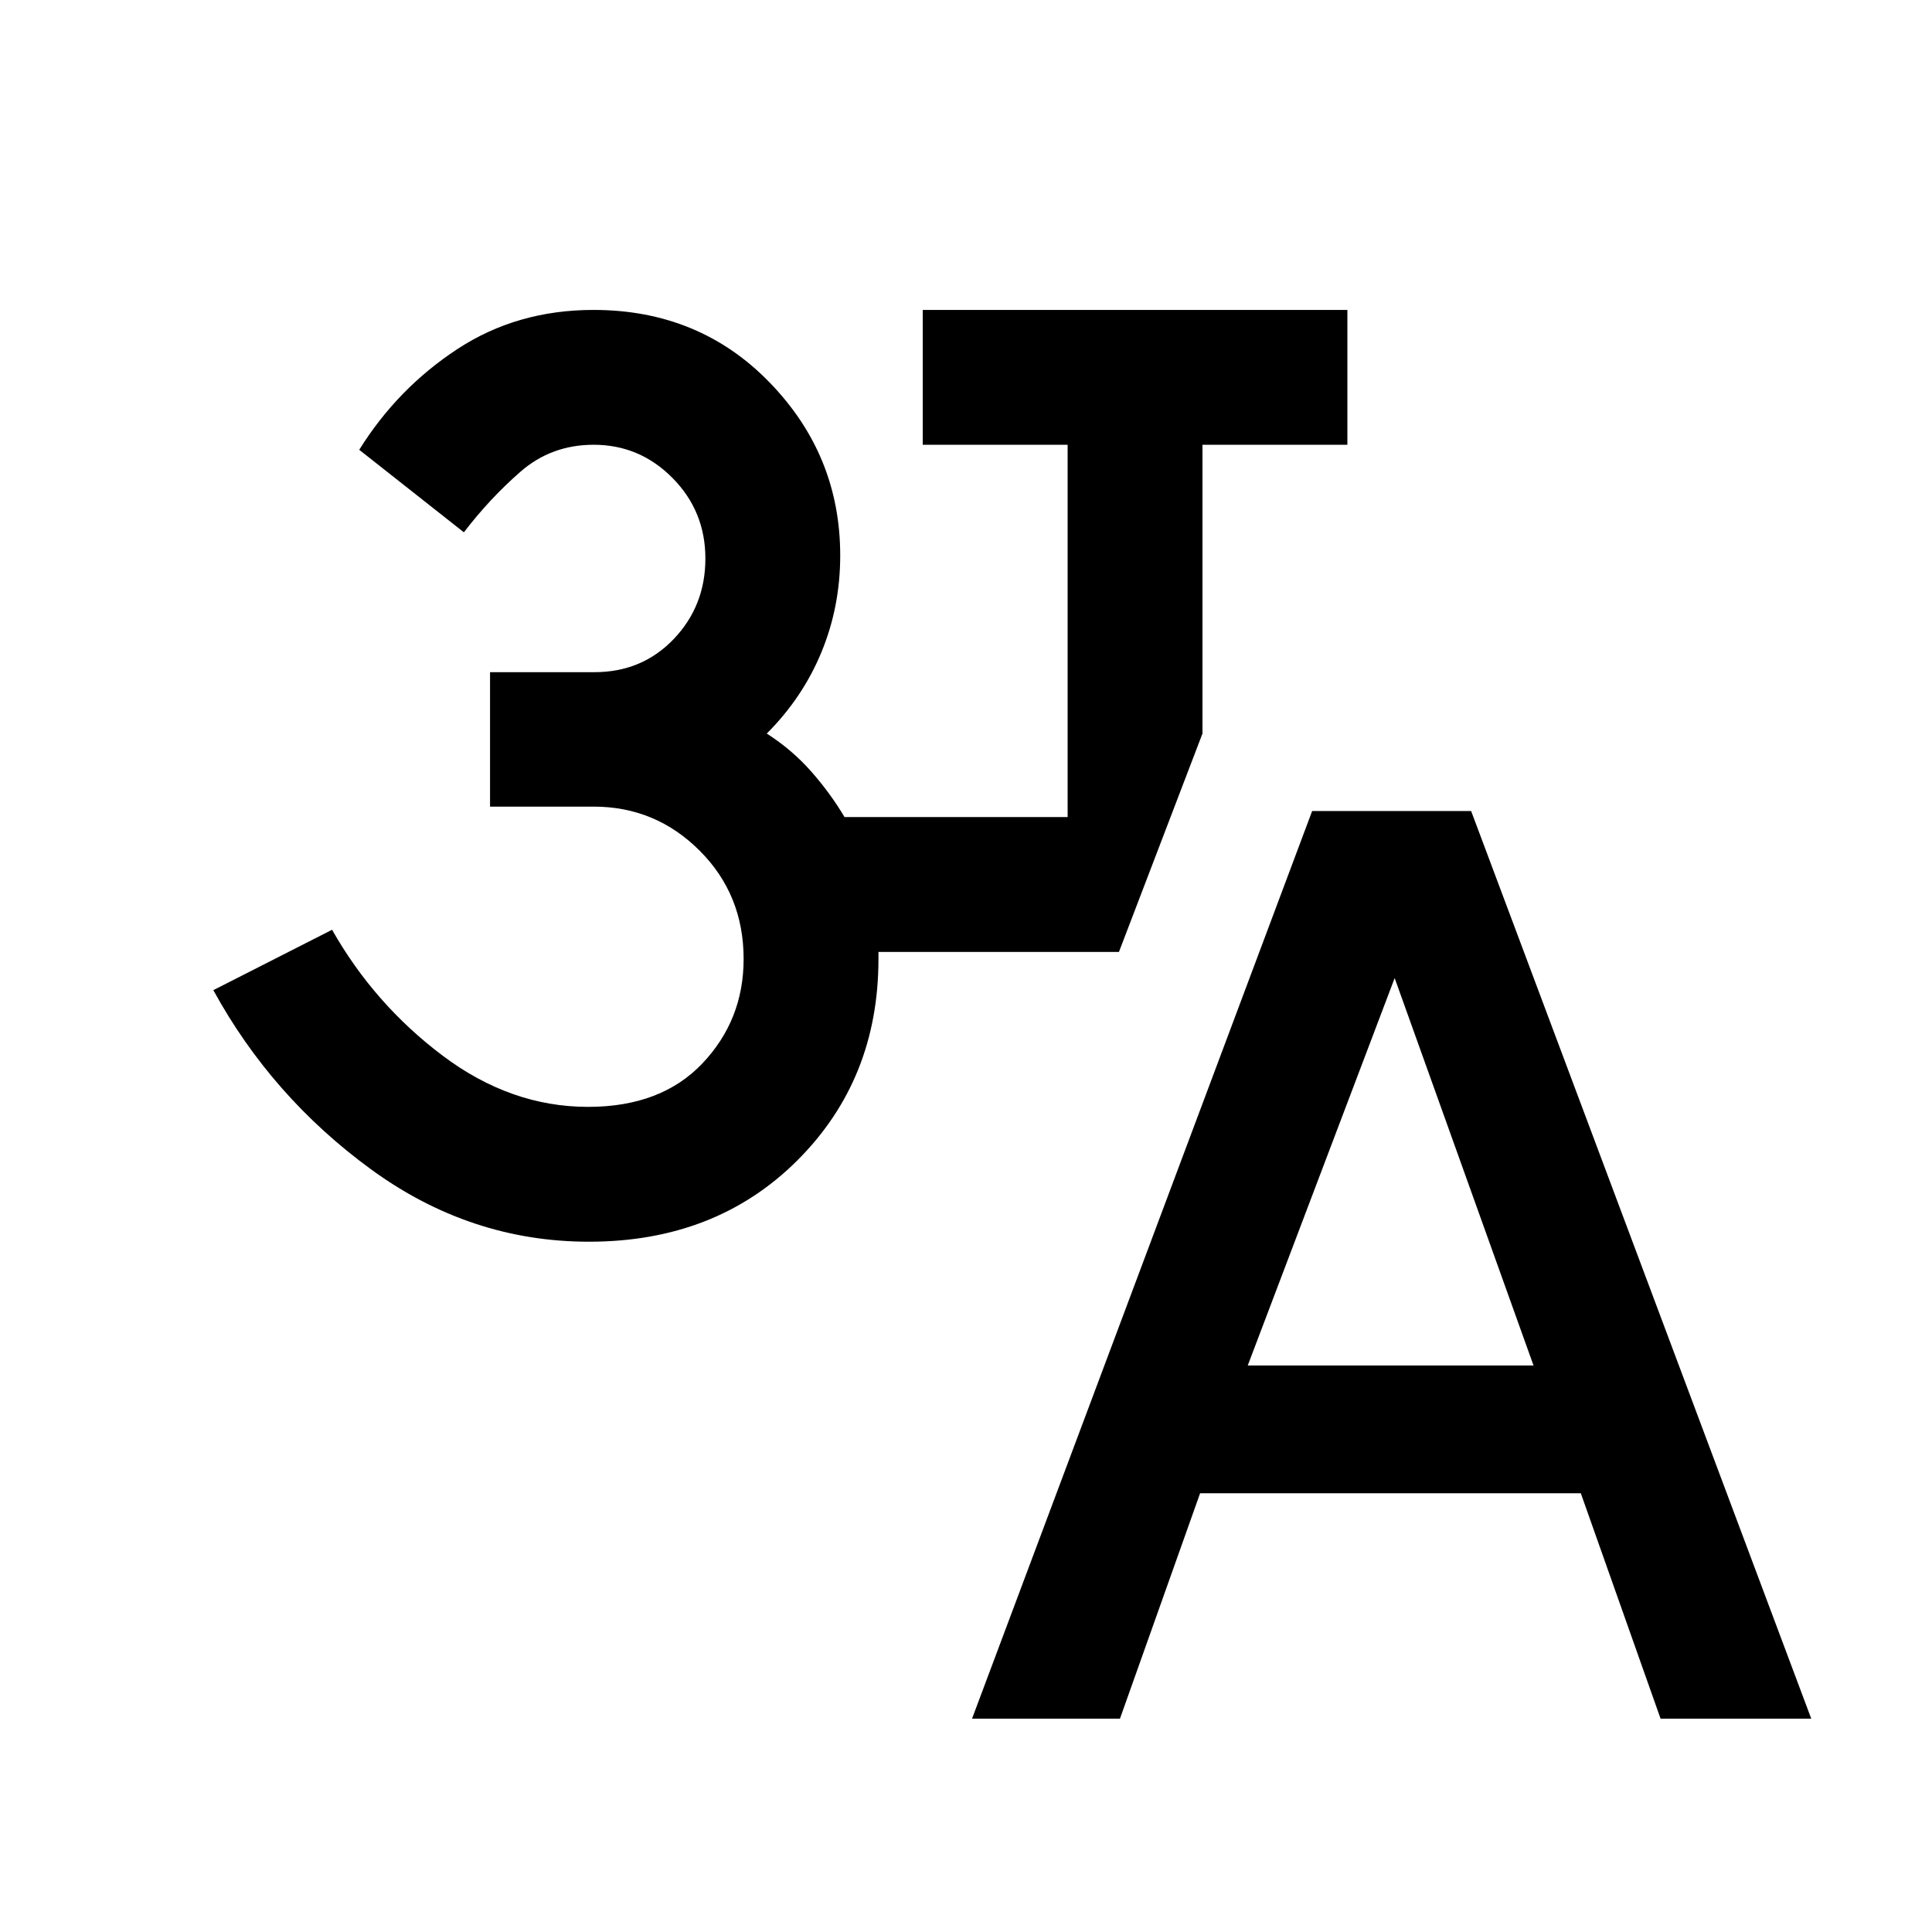 <svg xmlns="http://www.w3.org/2000/svg" height="20" viewBox="0 -960 960 960" width="20"><path d="m483-106 169-451h79l169 451h-74.87L785.5-218H596.32L556.5-106H483Zm137-175.5h142L693-474l-73 192.5ZM292.68-343q-59.06 0-108.37-36T106-468l59-30q21 37 54.88 62.5 33.87 25.5 72.33 25.5 36.29 0 56.79-21.58 20.5-21.59 20.5-51.9 0-32.02-21.88-53.86-21.89-21.85-52.62-21.85h-51.5V-626h51.85q23.69 0 39.42-16.47t15.73-40q0-23.53-16.34-40.03T295-739q-21 0-36.32 13.34-15.32 13.35-28.18 30.16l-52-41q19-30.5 48.69-50 29.68-19.5 67.73-19.5 52.58 0 87.58 36.13 35 36.12 35 85.87 0 25.5-9.36 48.13-9.36 22.62-27.14 40.37 12.5 8 22 18.75T419.65-554H530.5v-185h-72v-67h211v67h-72v143.5L556-487H436.5v3.5q0 60-40.46 100.25T292.68-343Z"/></svg>